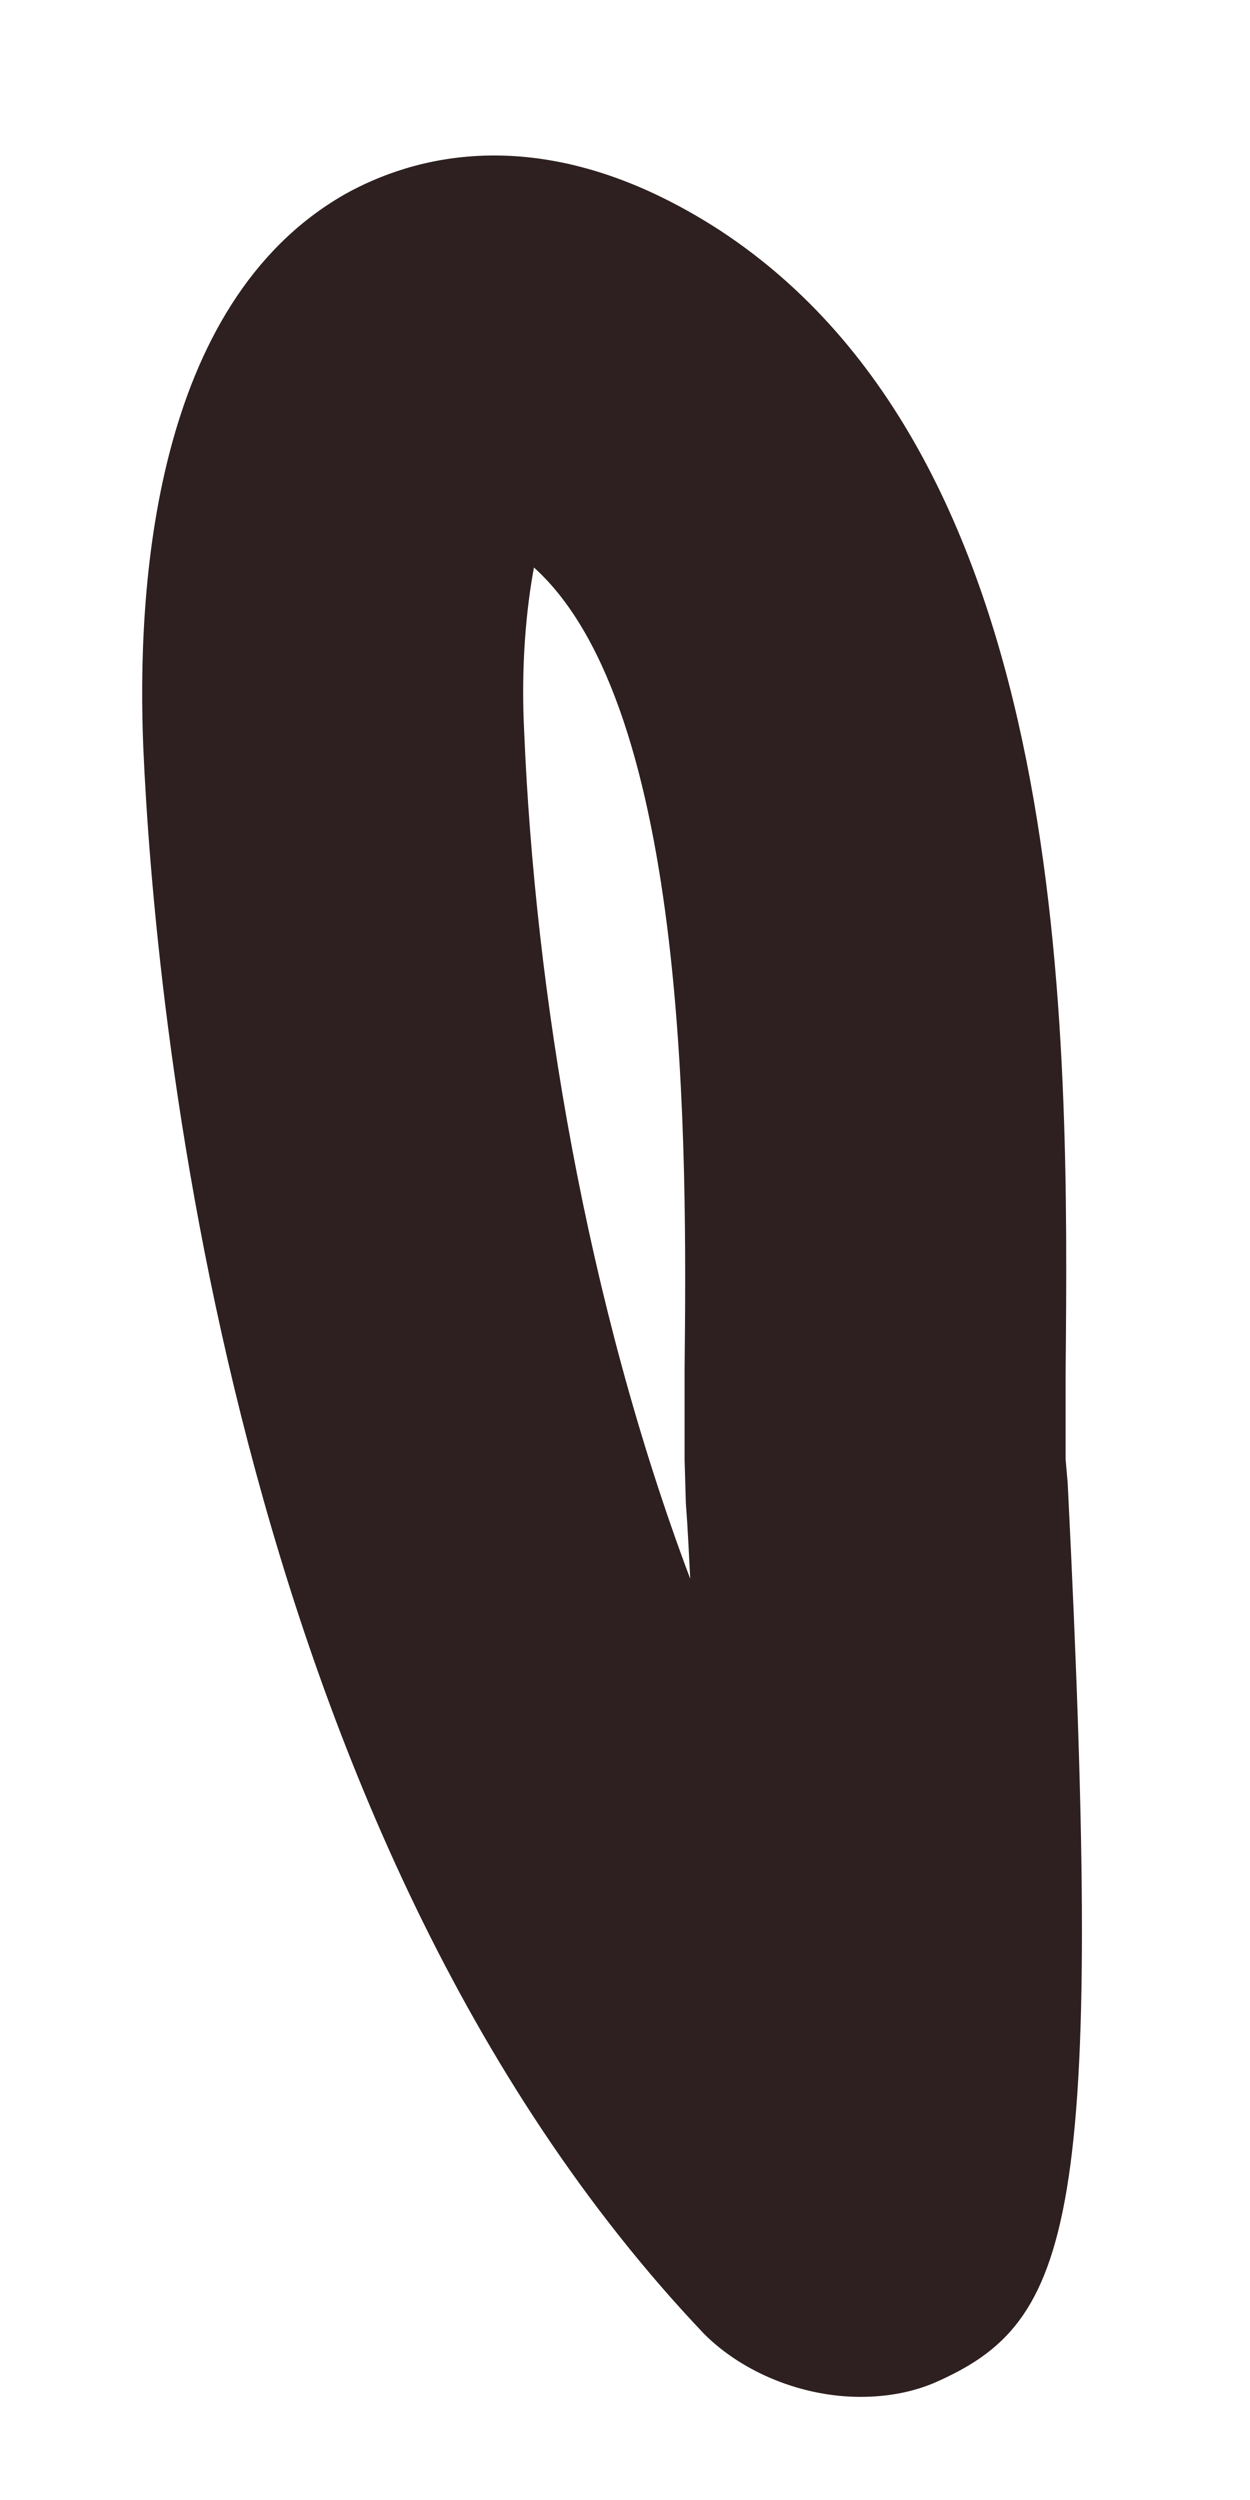 <svg width="6" height="12" viewBox="0 0 6 12" fill="none" xmlns="http://www.w3.org/2000/svg">
<path d="M2.563 2.724C2.526 2.922 2.5 3.198 2.516 3.51C2.568 4.76 2.813 6.25 3.313 7.578C3.307 7.464 3.302 7.344 3.292 7.214L3.286 7.005V6.573C3.297 5.526 3.313 3.401 2.563 2.724ZM4.13 11.505C3.854 11.505 3.568 11.391 3.38 11.203C1.083 8.786 0.74 4.766 0.688 3.594C0.656 2.823 0.734 1.458 1.656 0.932C1.964 0.76 2.599 0.552 3.453 1.104C5.151 2.214 5.13 4.953 5.115 6.589V7.005L5.125 7.12C5.302 10.682 5.151 11.146 4.484 11.438C4.375 11.484 4.255 11.505 4.13 11.505Z" fill="#2E2020"/>
</svg>
